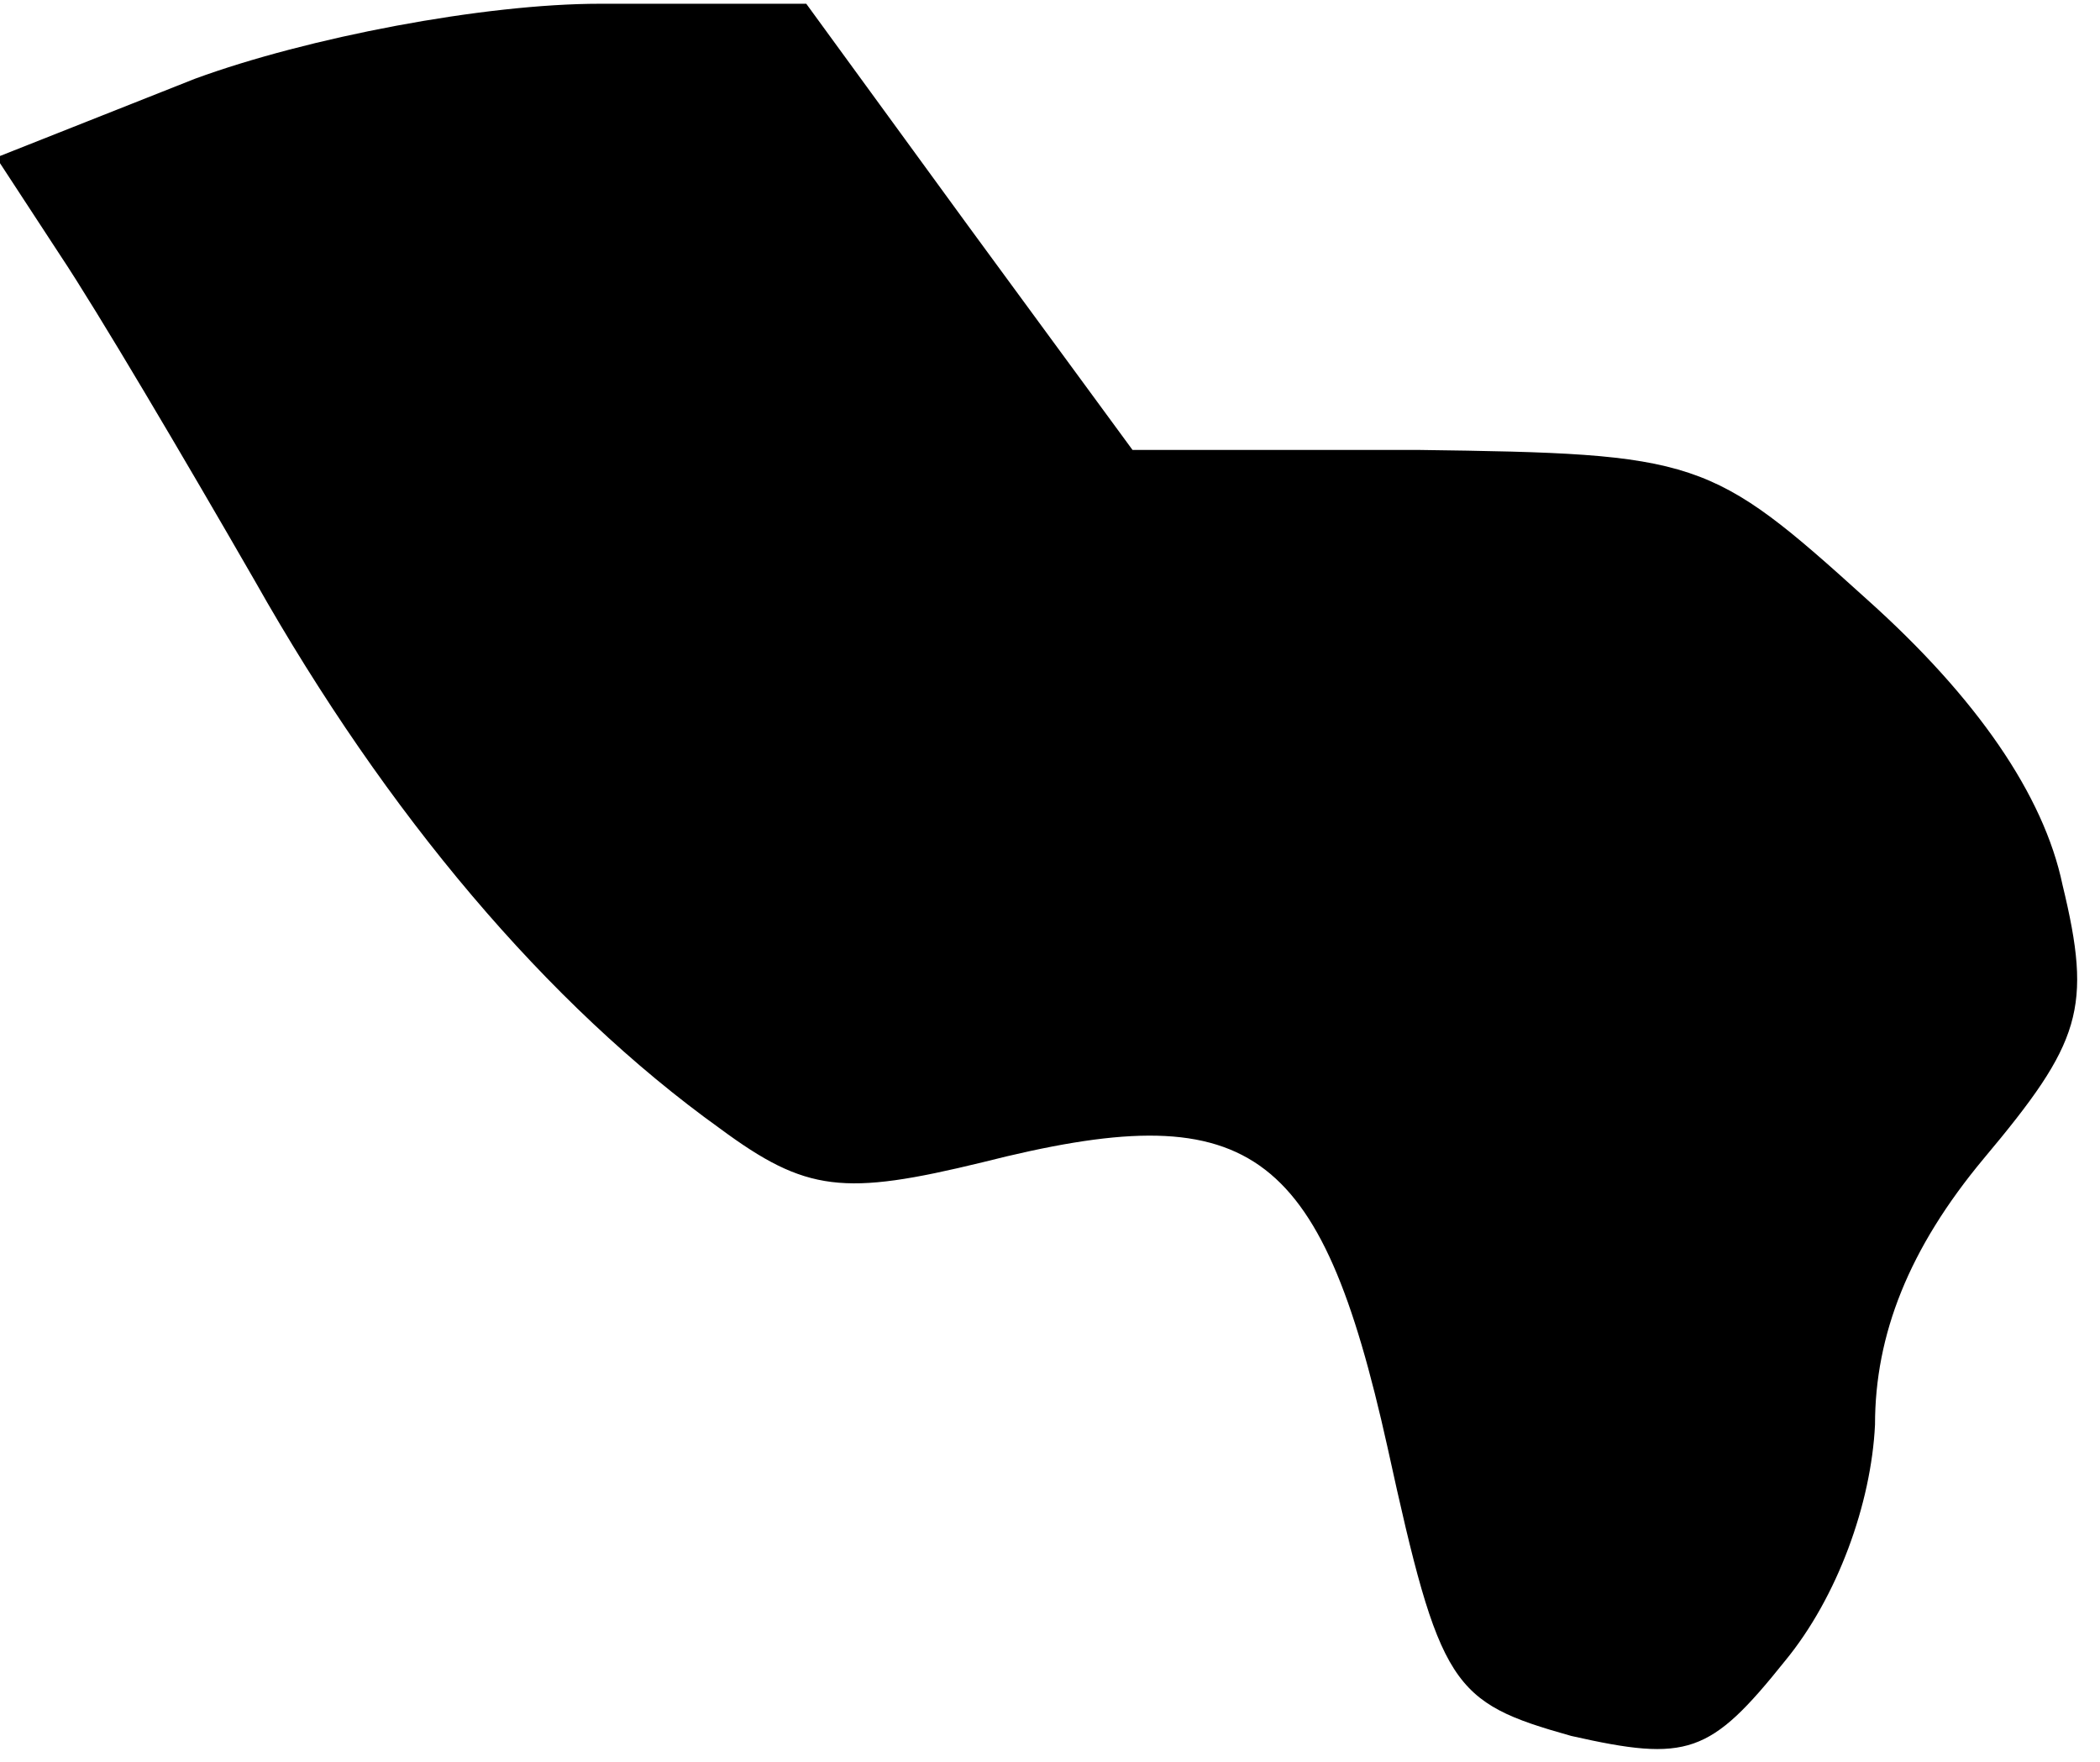 <?xml version="1.0" standalone="no"?>
<!DOCTYPE svg PUBLIC "-//W3C//DTD SVG 20010904//EN"
 "http://www.w3.org/TR/2001/REC-SVG-20010904/DTD/svg10.dtd">
<svg version="1.0" xmlns="http://www.w3.org/2000/svg"
 width="56pt" height="47pt" viewBox="0 0 56 47"
 preserveAspectRatio="xMidYMid meet">
<g transform="translate(0,47) scale(0.1,-0.1)"
fill="#000000" stroke="none">
<path fill="#000000" stroke="none" d="M52 449 l-53 -21 17 -26 c10 -15 33
-54 52 -87 35 -62 78 -113 124 -146 23 -17 33 -18 70 -9 71 18 90 5 108 -76
14 -64 17 -68 49 -77 31 -7 37 -5 57 20 14 17 23 42 24 63 0 24 9 47 29 71 26
31 29 40 21 73 -5 24 -23 50 -52 76 -42 38 -45 39 -120 40 l-76 0 -44 60 -43
59 -55 0 c-31 0 -78 -9 -108 -20z"/>
</g>
</svg>
